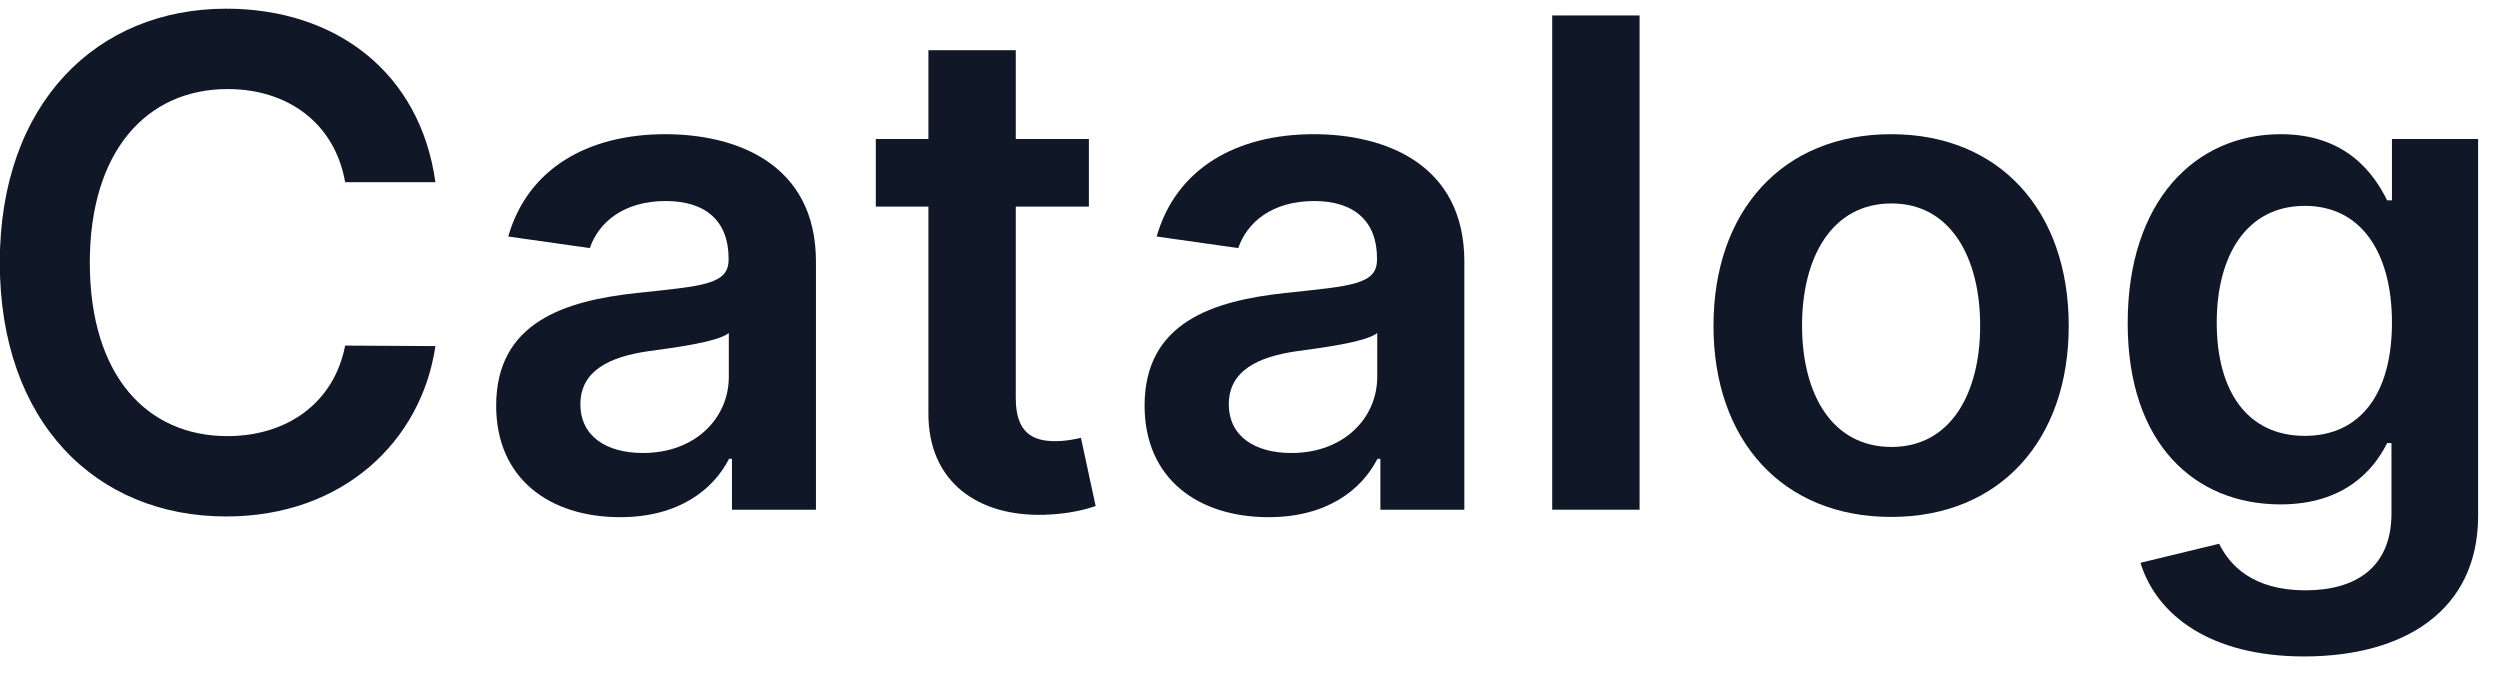 <svg width="206" height="56" viewBox="0 0 206 56" fill="none" xmlns="http://www.w3.org/2000/svg" xmlns:xlink="http://www.w3.org/1999/xlink">
<path d="M35.878,15.014C34.625,5.966 27.665,0.716 18.636,0.716C7.997,0.716 -0.017,8.472 -0.017,21.636C-0.017,34.781 7.898,42.557 18.636,42.557C28.321,42.557 34.744,36.293 35.878,28.517L28.44,28.477C27.506,33.25 23.608,35.935 18.736,35.935C12.133,35.935 7.401,30.983 7.401,21.636C7.401,12.449 12.094,7.338 18.756,7.338C23.707,7.338 27.585,10.142 28.44,15.014L35.878,15.014Z" fill="#101828"/>
<path d="M51.106,42.616C55.898,42.616 58.762,40.369 60.075,37.804L60.313,37.804L60.313,42L67.234,42L67.234,21.557C67.234,13.483 60.651,11.057 54.825,11.057C48.401,11.057 43.469,13.92 41.879,19.489L48.6,20.443C49.316,18.355 51.344,16.565 54.864,16.565C58.205,16.565 60.035,18.275 60.035,21.278L60.035,21.398C60.035,23.466 57.867,23.565 52.478,24.142C46.552,24.778 40.884,26.548 40.884,33.429C40.884,39.435 45.279,42.616 51.106,42.616ZM52.975,37.327C49.972,37.327 47.825,35.954 47.825,33.31C47.825,30.545 50.231,29.392 53.452,28.935C55.342,28.676 59.12,28.199 60.055,27.443L60.055,31.043C60.055,34.443 57.31,37.327 52.975,37.327Z" fill="#101828"/>
<path d="M89.725,11.454L83.7,11.454L83.7,4.136L76.501,4.136L76.501,11.454L72.166,11.454L72.166,17.023L76.501,17.023L76.501,34.006C76.461,39.753 80.637,42.577 86.046,42.418C88.094,42.358 89.506,41.96 90.282,41.702L89.069,36.074C88.671,36.173 87.856,36.352 86.961,36.352C85.151,36.352 83.7,35.716 83.7,32.812L83.7,17.023L89.725,17.023L89.725,11.454Z" fill="#101828"/>
<path d="M104.536,42.616C109.328,42.616 112.192,40.369 113.504,37.804L113.743,37.804L113.743,42L120.663,42L120.663,21.557C120.663,13.483 114.081,11.057 108.254,11.057C101.831,11.057 96.899,13.92 95.308,19.489L102.03,20.443C102.746,18.355 104.774,16.565 108.294,16.565C111.635,16.565 113.465,18.275 113.465,21.278L113.465,21.398C113.465,23.466 111.297,23.565 105.908,24.142C99.982,24.778 94.314,26.548 94.314,33.429C94.314,39.435 98.709,42.616 104.536,42.616ZM106.405,37.327C103.402,37.327 101.254,35.954 101.254,33.31C101.254,30.545 103.661,29.392 106.882,28.935C108.771,28.676 112.55,28.199 113.484,27.443L113.484,31.043C113.484,34.443 110.74,37.327 106.405,37.327Z" fill="#101828"/>
<path d="M135.101,1.273L127.902,1.273L127.902,42L135.101,42L135.101,1.273Z" fill="#101828"/>
<path d="M155.827,42.596C164.776,42.596 170.464,36.293 170.464,26.846C170.464,17.381 164.776,11.057 155.827,11.057C146.879,11.057 141.191,17.381 141.191,26.846C141.191,36.293 146.879,42.596 155.827,42.596ZM155.867,36.829C150.915,36.829 148.489,32.415 148.489,26.827C148.489,21.239 150.915,16.764 155.867,16.764C160.739,16.764 163.165,21.239 163.165,26.827C163.165,32.415 160.739,36.829 155.867,36.829Z" fill="#101828"/>
<path d="M189.858,54.091C198.111,54.091 204.197,50.312 204.197,42.497L204.197,11.454L197.097,11.454L197.097,16.506L196.699,16.506C195.605,14.298 193.318,11.057 187.929,11.057C180.869,11.057 175.321,16.585 175.321,26.628C175.321,36.591 180.869,41.562 187.909,41.562C193.139,41.562 195.585,38.758 196.699,36.511L197.057,36.511L197.057,42.298C197.057,46.793 194.074,48.642 189.977,48.642C185.642,48.642 183.733,46.594 182.858,44.804L176.375,46.375C177.687,50.65 182.082,54.091 189.858,54.091ZM189.918,35.915C185.165,35.915 182.659,32.216 182.659,26.588C182.659,21.04 185.125,16.963 189.918,16.963C194.551,16.963 197.097,20.801 197.097,26.588C197.097,32.415 194.511,35.915 189.918,35.915Z" fill="#101828"/>
</svg>
